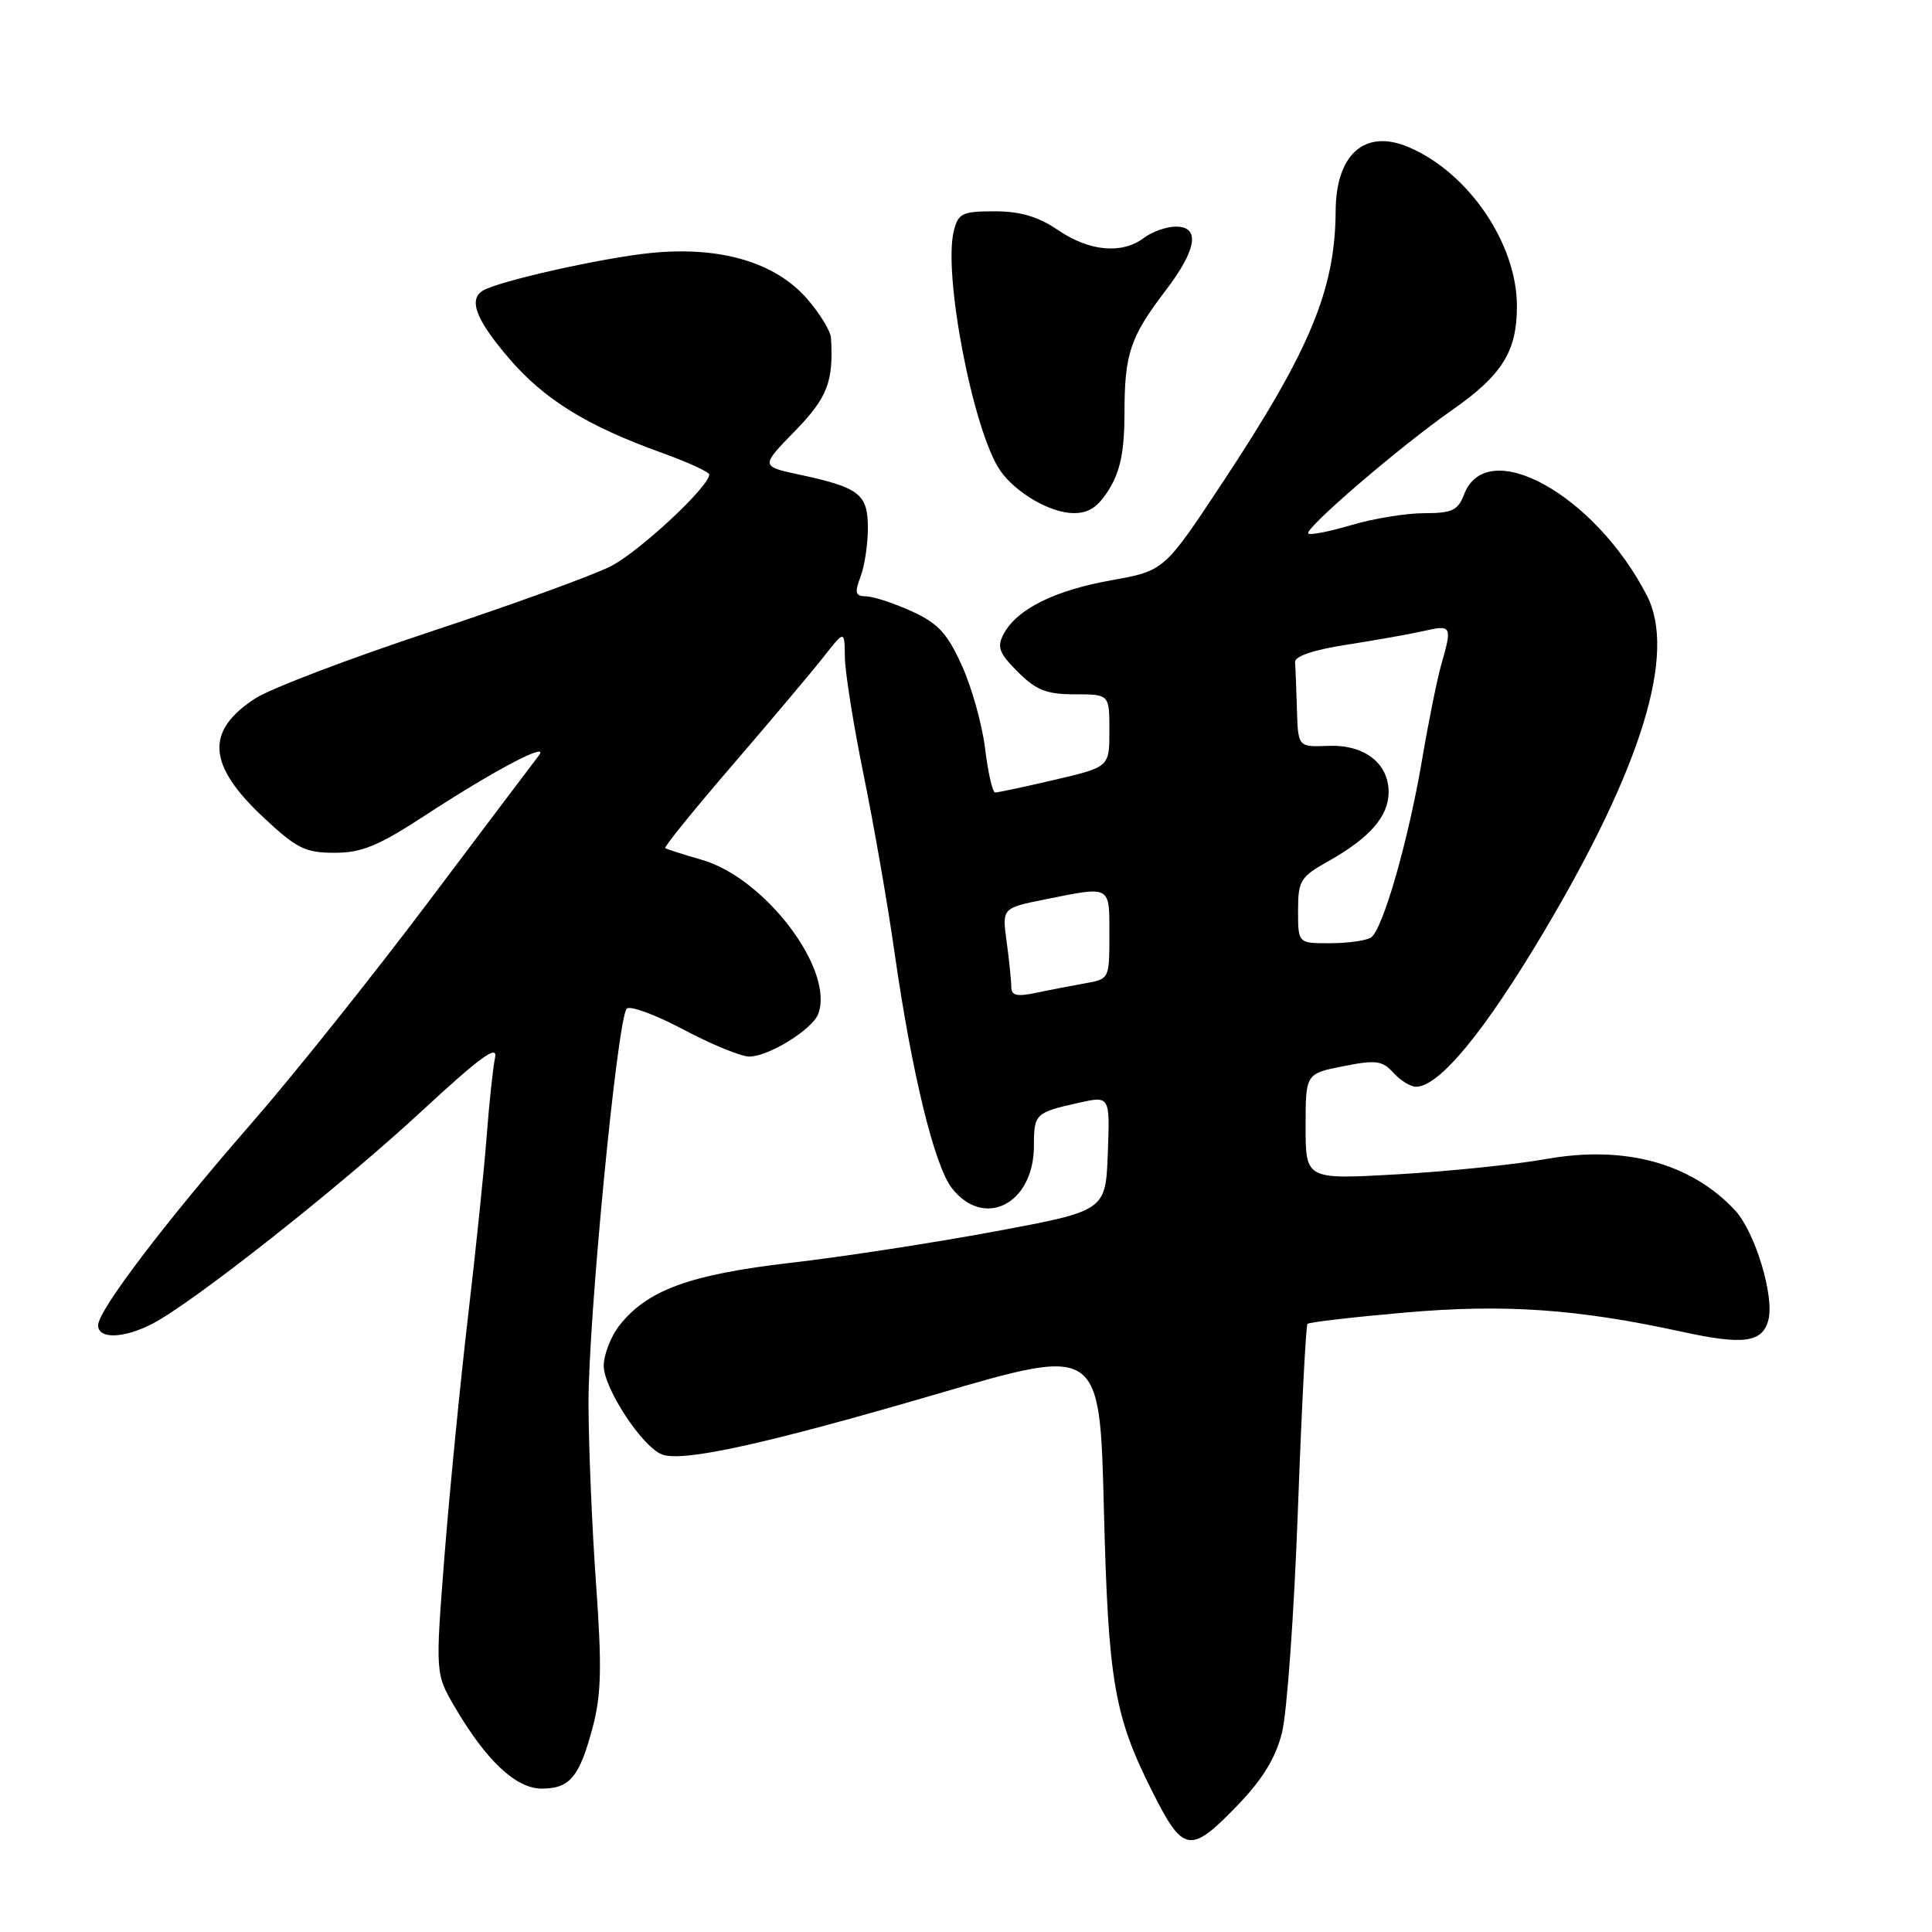 <?xml version="1.0" encoding="UTF-8" standalone="no"?>
<!DOCTYPE svg PUBLIC "-//W3C//DTD SVG 1.1//EN" "http://www.w3.org/Graphics/SVG/1.1/DTD/svg11.dtd" >
<svg xmlns="http://www.w3.org/2000/svg" xmlns:xlink="http://www.w3.org/1999/xlink" version="1.1" viewBox="0 0 256 256">
 <g >
 <path fill="currentColor"
d=" M 164.02 239.17 C 167.30 235.77 169.03 232.93 169.87 229.59 C 170.53 226.98 171.47 213.81 171.97 200.32 C 172.46 186.84 173.04 175.63 173.25 175.42 C 173.46 175.20 179.23 174.53 186.07 173.93 C 199.28 172.76 208.96 173.43 222.85 176.46 C 231.03 178.25 233.53 177.91 234.32 174.90 C 235.14 171.74 232.54 163.20 229.89 160.36 C 224.04 154.10 215.26 151.72 204.86 153.58 C 200.81 154.30 191.99 155.21 185.25 155.60 C 173.00 156.30 173.00 156.30 173.00 149.28 C 173.00 142.27 173.00 142.27 177.98 141.28 C 182.32 140.42 183.17 140.53 184.63 142.15 C 185.56 143.17 186.90 144.00 187.62 144.00 C 190.70 144.00 196.69 136.74 204.62 123.39 C 217.57 101.57 222.16 86.59 218.23 78.93 C 211.35 65.53 197.01 57.59 193.99 65.53 C 193.19 67.63 192.41 68.00 188.71 68.00 C 186.32 68.00 181.99 68.71 179.08 69.57 C 176.18 70.43 173.60 70.94 173.36 70.69 C 172.77 70.10 185.48 59.18 192.35 54.38 C 199.05 49.70 201.00 46.59 201.00 40.56 C 201.00 32.27 194.56 22.83 186.61 19.48 C 180.85 17.05 177.02 20.43 176.98 27.97 C 176.92 38.39 173.58 46.41 162.02 63.90 C 154.27 75.63 154.27 75.63 147.30 76.88 C 139.74 78.23 134.77 80.70 133.01 83.97 C 132.07 85.74 132.35 86.51 134.87 89.03 C 137.30 91.46 138.68 92.00 142.42 92.00 C 147.00 92.00 147.00 92.00 147.00 96.82 C 147.00 101.63 147.00 101.63 139.75 103.33 C 135.76 104.26 132.21 105.02 131.87 105.01 C 131.52 105.01 130.92 102.41 130.54 99.25 C 130.16 96.09 128.78 91.12 127.47 88.22 C 125.51 83.90 124.31 82.59 120.79 80.99 C 118.43 79.92 115.72 79.03 114.77 79.02 C 113.34 79.00 113.21 78.57 114.02 76.43 C 114.56 75.02 115.00 72.11 115.00 69.97 C 115.00 65.47 113.88 64.60 105.97 62.90 C 100.78 61.79 100.78 61.79 105.31 57.14 C 109.64 52.70 110.46 50.59 110.11 44.78 C 110.05 43.84 108.60 41.48 106.89 39.53 C 102.67 34.73 95.37 32.60 86.23 33.52 C 79.78 34.17 66.00 37.26 63.97 38.52 C 62.05 39.70 63.07 42.37 67.39 47.42 C 72.09 52.93 77.76 56.43 87.75 60.02 C 91.19 61.26 93.99 62.55 93.98 62.88 C 93.94 64.51 84.69 73.12 80.91 75.04 C 78.57 76.24 67.84 80.13 57.08 83.69 C 46.31 87.25 35.85 91.23 33.83 92.54 C 27.16 96.87 27.48 101.37 34.94 108.34 C 39.31 112.43 40.45 113.00 44.33 113.00 C 47.94 113.00 50.14 112.09 56.37 108.02 C 65.55 102.03 72.92 98.15 71.40 100.11 C 70.81 100.87 64.22 109.60 56.77 119.50 C 49.32 129.40 38.78 142.59 33.36 148.80 C 21.82 162.03 13.00 173.64 13.00 175.61 C 13.00 177.47 16.39 177.37 20.20 175.40 C 25.58 172.62 45.10 157.21 55.80 147.30 C 63.60 140.08 65.98 138.34 65.60 140.13 C 65.32 141.43 64.83 146.10 64.49 150.50 C 64.16 154.90 63.04 165.70 62.01 174.50 C 60.98 183.30 59.58 197.54 58.90 206.14 C 57.68 221.77 57.68 221.77 60.28 226.22 C 64.44 233.31 68.37 237.00 71.78 237.00 C 75.52 237.00 76.79 235.46 78.55 228.81 C 79.68 224.56 79.76 220.81 78.99 210.00 C 78.45 202.57 78.00 191.78 77.98 186.00 C 77.95 174.87 81.79 135.08 83.04 133.66 C 83.45 133.20 86.82 134.44 90.54 136.41 C 94.26 138.39 98.19 140.00 99.28 140.00 C 101.83 140.00 107.62 136.43 108.41 134.37 C 110.63 128.58 101.41 116.35 93.00 113.93 C 90.53 113.22 88.34 112.52 88.15 112.38 C 87.95 112.24 92.00 107.24 97.15 101.27 C 102.29 95.29 107.72 88.85 109.20 86.95 C 111.91 83.50 111.91 83.50 111.95 87.11 C 111.98 89.10 113.10 96.14 114.45 102.75 C 115.80 109.36 117.63 119.89 118.52 126.14 C 120.81 142.18 123.81 154.49 126.15 157.46 C 130.43 162.91 137.00 159.50 137.00 151.84 C 137.00 147.59 137.18 147.42 142.88 146.14 C 147.08 145.19 147.08 145.19 146.79 152.82 C 146.50 160.44 146.50 160.44 131.83 163.17 C 123.76 164.67 111.58 166.55 104.76 167.33 C 91.40 168.88 85.77 170.94 82.09 175.61 C 80.94 177.07 80.00 179.49 80.00 180.98 C 80.00 183.95 85.10 191.72 87.71 192.72 C 90.45 193.77 101.44 191.35 124.12 184.72 C 145.73 178.39 145.73 178.39 146.27 199.95 C 146.85 222.87 147.62 227.34 152.74 237.50 C 156.80 245.56 157.73 245.70 164.02 239.17 Z  M 147.01 64.75 C 148.46 62.37 148.99 59.71 149.00 54.82 C 149.00 46.88 149.74 44.67 154.44 38.51 C 158.61 33.05 159.08 29.98 155.75 30.03 C 154.51 30.05 152.63 30.72 151.56 31.53 C 148.68 33.71 144.36 33.32 140.21 30.50 C 137.57 28.70 135.20 28.00 131.79 28.00 C 127.51 28.00 126.97 28.26 126.39 30.58 C 124.93 36.38 128.99 57.29 132.56 62.39 C 134.62 65.33 139.22 67.99 142.26 67.99 C 144.31 68.00 145.54 67.16 147.01 64.75 Z  M 134.00 130.76 C 134.00 129.95 133.72 127.26 133.39 124.80 C 132.77 120.32 132.77 120.32 138.55 119.16 C 147.27 117.41 147.00 117.26 147.00 123.87 C 147.00 129.71 146.98 129.74 143.75 130.30 C 141.96 130.62 139.04 131.18 137.25 131.56 C 134.73 132.09 134.00 131.92 134.00 130.76 Z  M 172.00 120.68 C 172.00 116.68 172.29 116.20 176.04 114.10 C 181.49 111.03 184.00 108.16 184.00 104.97 C 184.00 101.11 180.78 98.64 175.99 98.83 C 172.00 98.99 172.00 98.99 171.85 93.99 C 171.77 91.25 171.66 88.44 171.60 87.75 C 171.54 86.95 174.03 86.11 178.50 85.42 C 182.35 84.82 186.96 84.00 188.75 83.59 C 192.34 82.76 192.44 82.97 190.99 88.01 C 190.44 89.93 189.30 95.55 188.46 100.50 C 186.63 111.36 183.22 123.23 181.65 124.23 C 181.02 124.64 178.59 124.98 176.25 124.98 C 172.00 125.00 172.00 125.00 172.00 120.68 Z "/>
</g>
</svg>